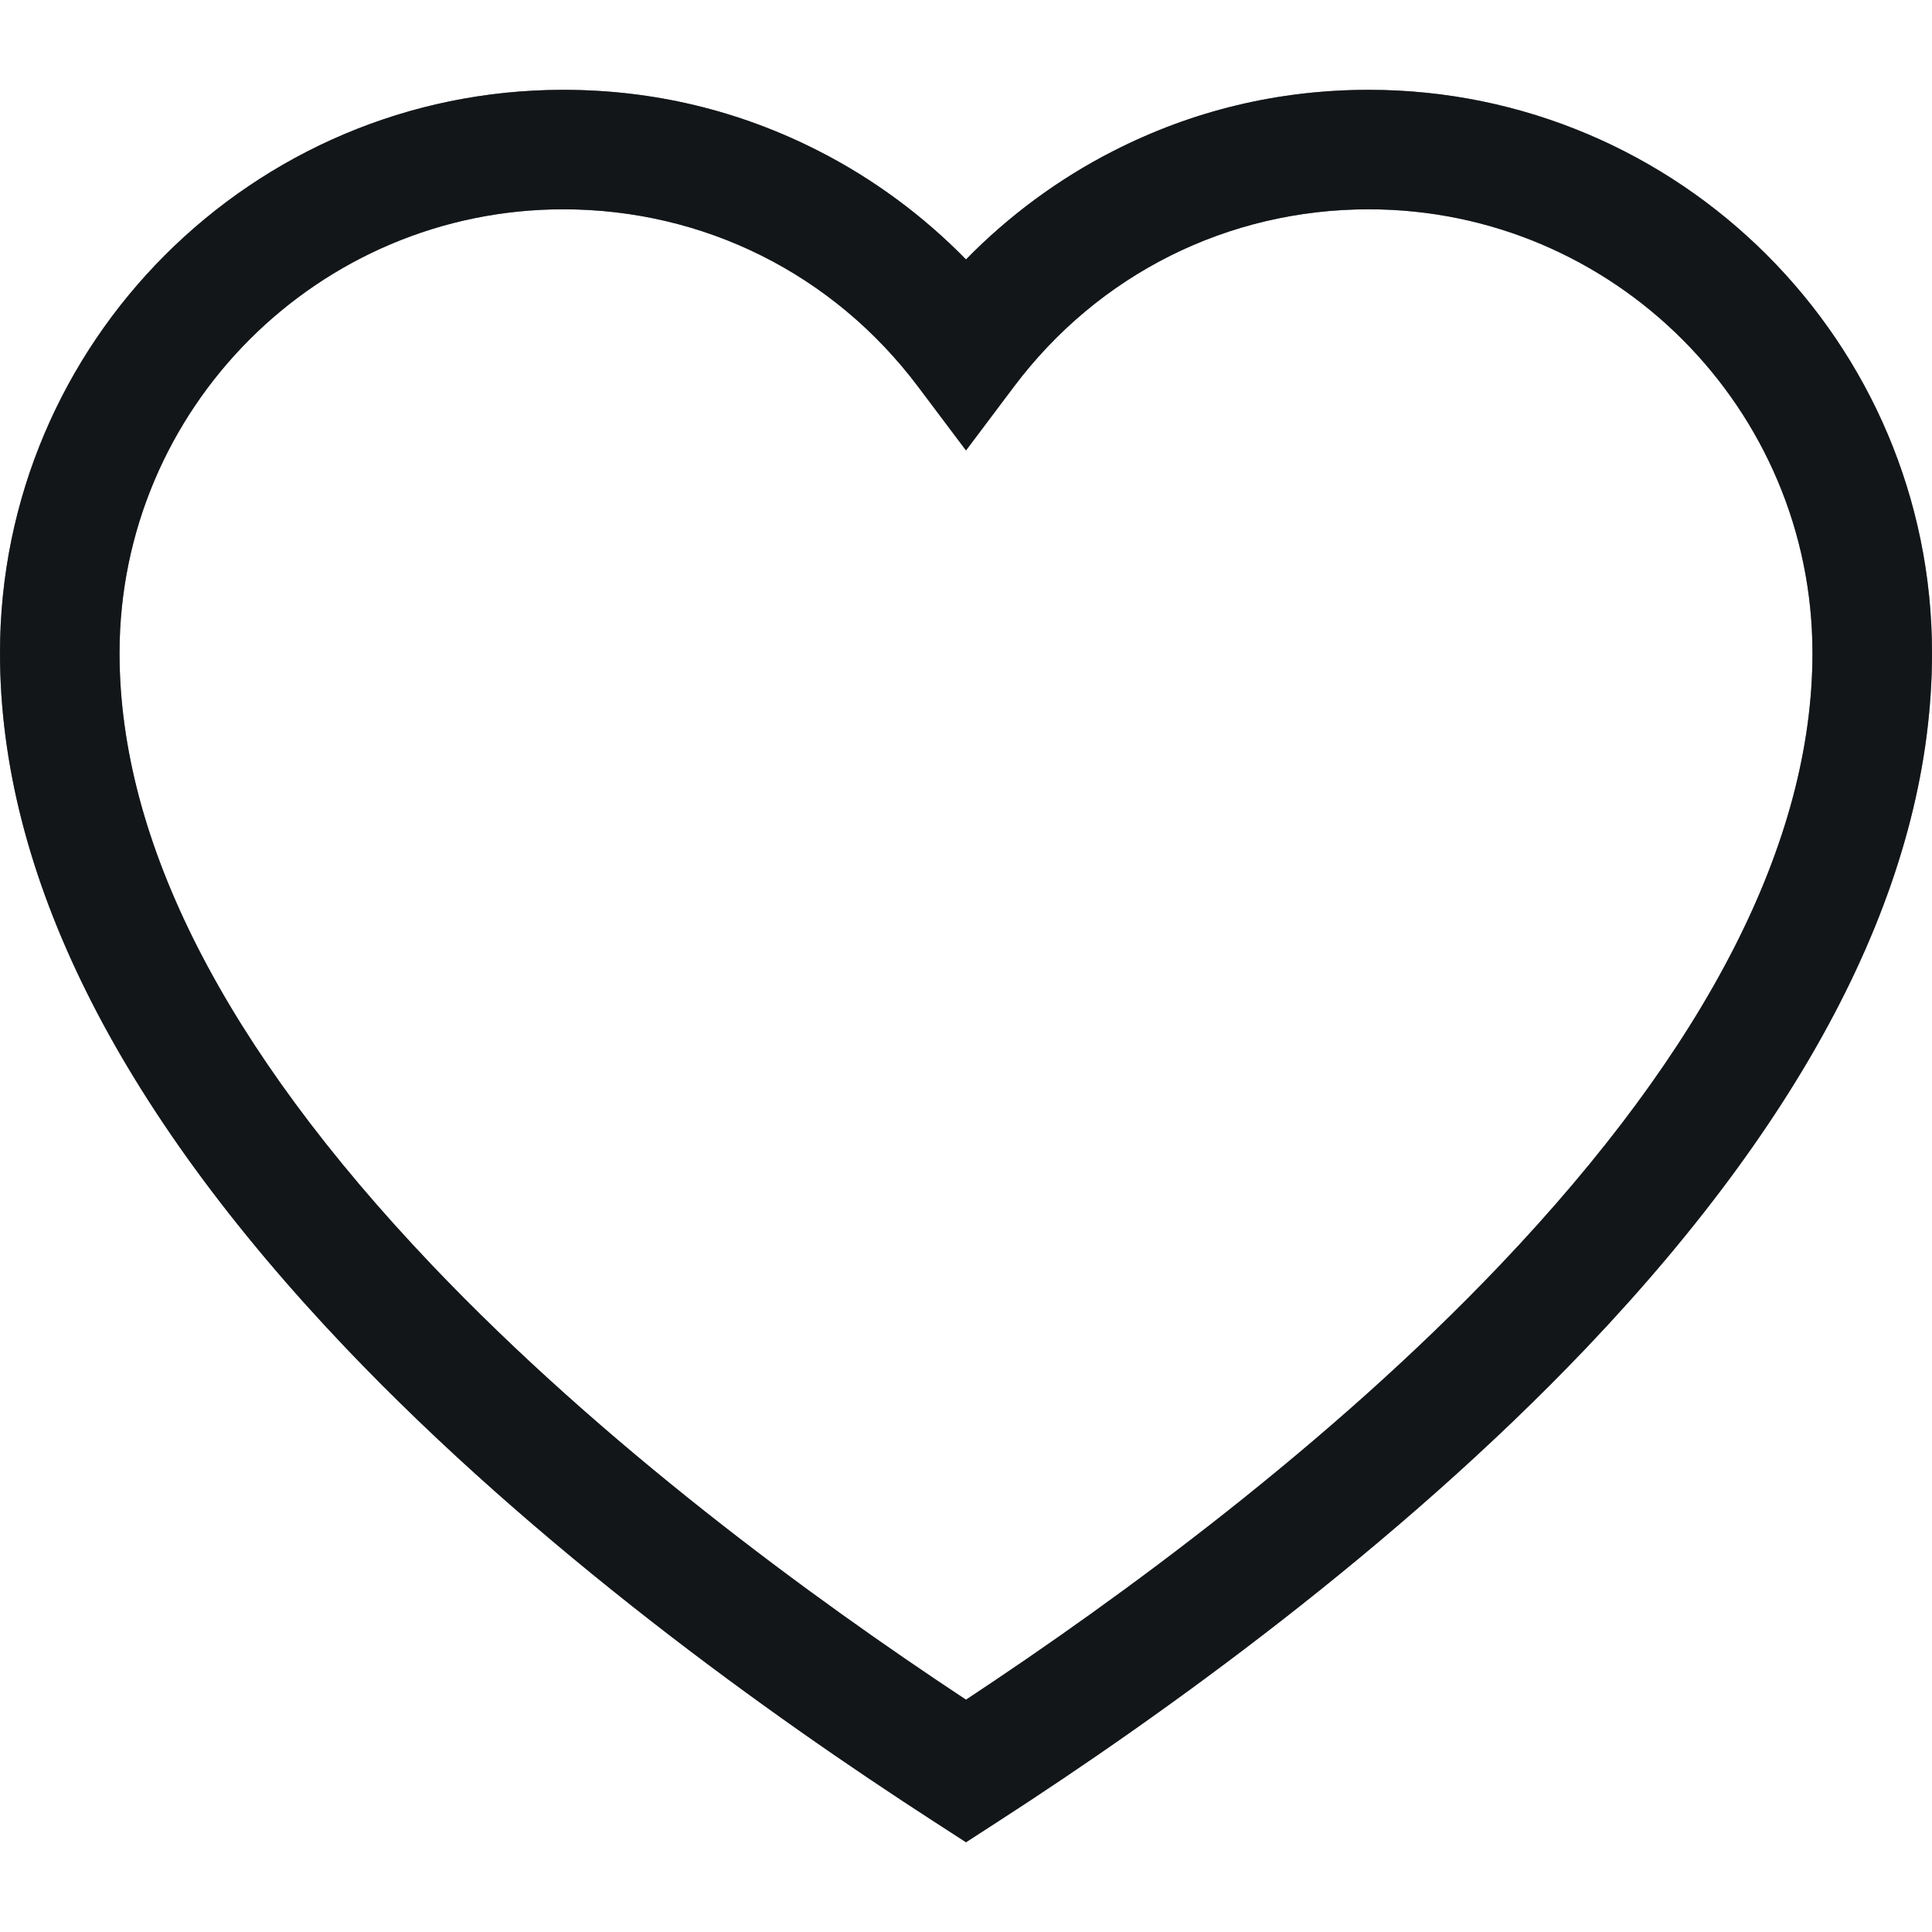 <svg width="30" height="30" viewBox="0 0 30 30" fill="none" xmlns="http://www.w3.org/2000/svg">
<path d="M21.254 1.395C19.855 1.395 18.519 1.715 17.281 2.348C16.438 2.778 15.664 3.35 15 4.029C14.336 3.35 13.562 2.778 12.719 2.348C11.481 1.715 10.145 1.395 8.746 1.395C3.923 1.395 0 5.318 0 10.14C0 13.556 1.804 17.183 5.362 20.923C8.332 24.044 11.969 26.647 14.496 28.28L15 28.606L15.504 28.28C18.031 26.647 21.668 24.044 24.639 20.923C28.196 17.183 30 13.556 30 10.14C30 5.318 26.077 1.395 21.254 1.395ZM23.294 19.643C20.639 22.433 17.406 24.805 15 26.393C12.594 24.805 9.361 22.433 6.706 19.643C3.487 16.261 1.856 13.064 1.856 10.14C1.856 6.341 4.947 3.25 8.746 3.25C10.933 3.25 12.942 4.255 14.258 6.007L15 6.994L15.742 6.007C17.058 4.255 19.067 3.25 21.254 3.25C25.053 3.25 28.144 6.341 28.144 10.14C28.144 13.064 26.512 16.261 23.294 19.643Z" fill="#30373D"/>
<path d="M21.254 1.395C19.855 1.395 18.519 1.715 17.281 2.348C16.438 2.778 15.664 3.35 15 4.029C14.336 3.35 13.562 2.778 12.719 2.348C11.481 1.715 10.145 1.395 8.746 1.395C3.923 1.395 0 5.318 0 10.14C0 13.556 1.804 17.183 5.362 20.923C8.332 24.044 11.969 26.647 14.496 28.28L15 28.606L15.504 28.28C18.031 26.647 21.668 24.044 24.639 20.923C28.196 17.183 30 13.556 30 10.14C30 5.318 26.077 1.395 21.254 1.395ZM23.294 19.643C20.639 22.433 17.406 24.805 15 26.393C12.594 24.805 9.361 22.433 6.706 19.643C3.487 16.261 1.856 13.064 1.856 10.14C1.856 6.341 4.947 3.25 8.746 3.25C10.933 3.25 12.942 4.255 14.258 6.007L15 6.994L15.742 6.007C17.058 4.255 19.067 3.25 21.254 3.25C25.053 3.25 28.144 6.341 28.144 10.14C28.144 13.064 26.512 16.261 23.294 19.643Z" fill="black" fill-opacity="0.2"/>
<path d="M21.254 1.395C19.855 1.395 18.519 1.715 17.281 2.348C16.438 2.778 15.664 3.35 15 4.029C14.336 3.35 13.562 2.778 12.719 2.348C11.481 1.715 10.145 1.395 8.746 1.395C3.923 1.395 0 5.318 0 10.14C0 13.556 1.804 17.183 5.362 20.923C8.332 24.044 11.969 26.647 14.496 28.28L15 28.606L15.504 28.28C18.031 26.647 21.668 24.044 24.639 20.923C28.196 17.183 30 13.556 30 10.14C30 5.318 26.077 1.395 21.254 1.395ZM23.294 19.643C20.639 22.433 17.406 24.805 15 26.393C12.594 24.805 9.361 22.433 6.706 19.643C3.487 16.261 1.856 13.064 1.856 10.14C1.856 6.341 4.947 3.25 8.746 3.25C10.933 3.25 12.942 4.255 14.258 6.007L15 6.994L15.742 6.007C17.058 4.255 19.067 3.25 21.254 3.25C25.053 3.25 28.144 6.341 28.144 10.14C28.144 13.064 26.512 16.261 23.294 19.643Z" fill="black" fill-opacity="0.2"/>
<path d="M21.254 1.395C19.855 1.395 18.519 1.715 17.281 2.348C16.438 2.778 15.664 3.35 15 4.029C14.336 3.35 13.562 2.778 12.719 2.348C11.481 1.715 10.145 1.395 8.746 1.395C3.923 1.395 0 5.318 0 10.14C0 13.556 1.804 17.183 5.362 20.923C8.332 24.044 11.969 26.647 14.496 28.28L15 28.606L15.504 28.28C18.031 26.647 21.668 24.044 24.639 20.923C28.196 17.183 30 13.556 30 10.14C30 5.318 26.077 1.395 21.254 1.395ZM23.294 19.643C20.639 22.433 17.406 24.805 15 26.393C12.594 24.805 9.361 22.433 6.706 19.643C3.487 16.261 1.856 13.064 1.856 10.14C1.856 6.341 4.947 3.25 8.746 3.25C10.933 3.25 12.942 4.255 14.258 6.007L15 6.994L15.742 6.007C17.058 4.255 19.067 3.25 21.254 3.25C25.053 3.25 28.144 6.341 28.144 10.14C28.144 13.064 26.512 16.261 23.294 19.643Z" fill="black" fill-opacity="0.2"/>
<path d="M21.254 1.395C19.855 1.395 18.519 1.715 17.281 2.348C16.438 2.778 15.664 3.35 15 4.029C14.336 3.35 13.562 2.778 12.719 2.348C11.481 1.715 10.145 1.395 8.746 1.395C3.923 1.395 0 5.318 0 10.14C0 13.556 1.804 17.183 5.362 20.923C8.332 24.044 11.969 26.647 14.496 28.28L15 28.606L15.504 28.28C18.031 26.647 21.668 24.044 24.639 20.923C28.196 17.183 30 13.556 30 10.14C30 5.318 26.077 1.395 21.254 1.395ZM23.294 19.643C20.639 22.433 17.406 24.805 15 26.393C12.594 24.805 9.361 22.433 6.706 19.643C3.487 16.261 1.856 13.064 1.856 10.14C1.856 6.341 4.947 3.25 8.746 3.25C10.933 3.25 12.942 4.255 14.258 6.007L15 6.994L15.742 6.007C17.058 4.255 19.067 3.25 21.254 3.25C25.053 3.25 28.144 6.341 28.144 10.14C28.144 13.064 26.512 16.261 23.294 19.643Z" fill="black" fill-opacity="0.2"/>
</svg>
